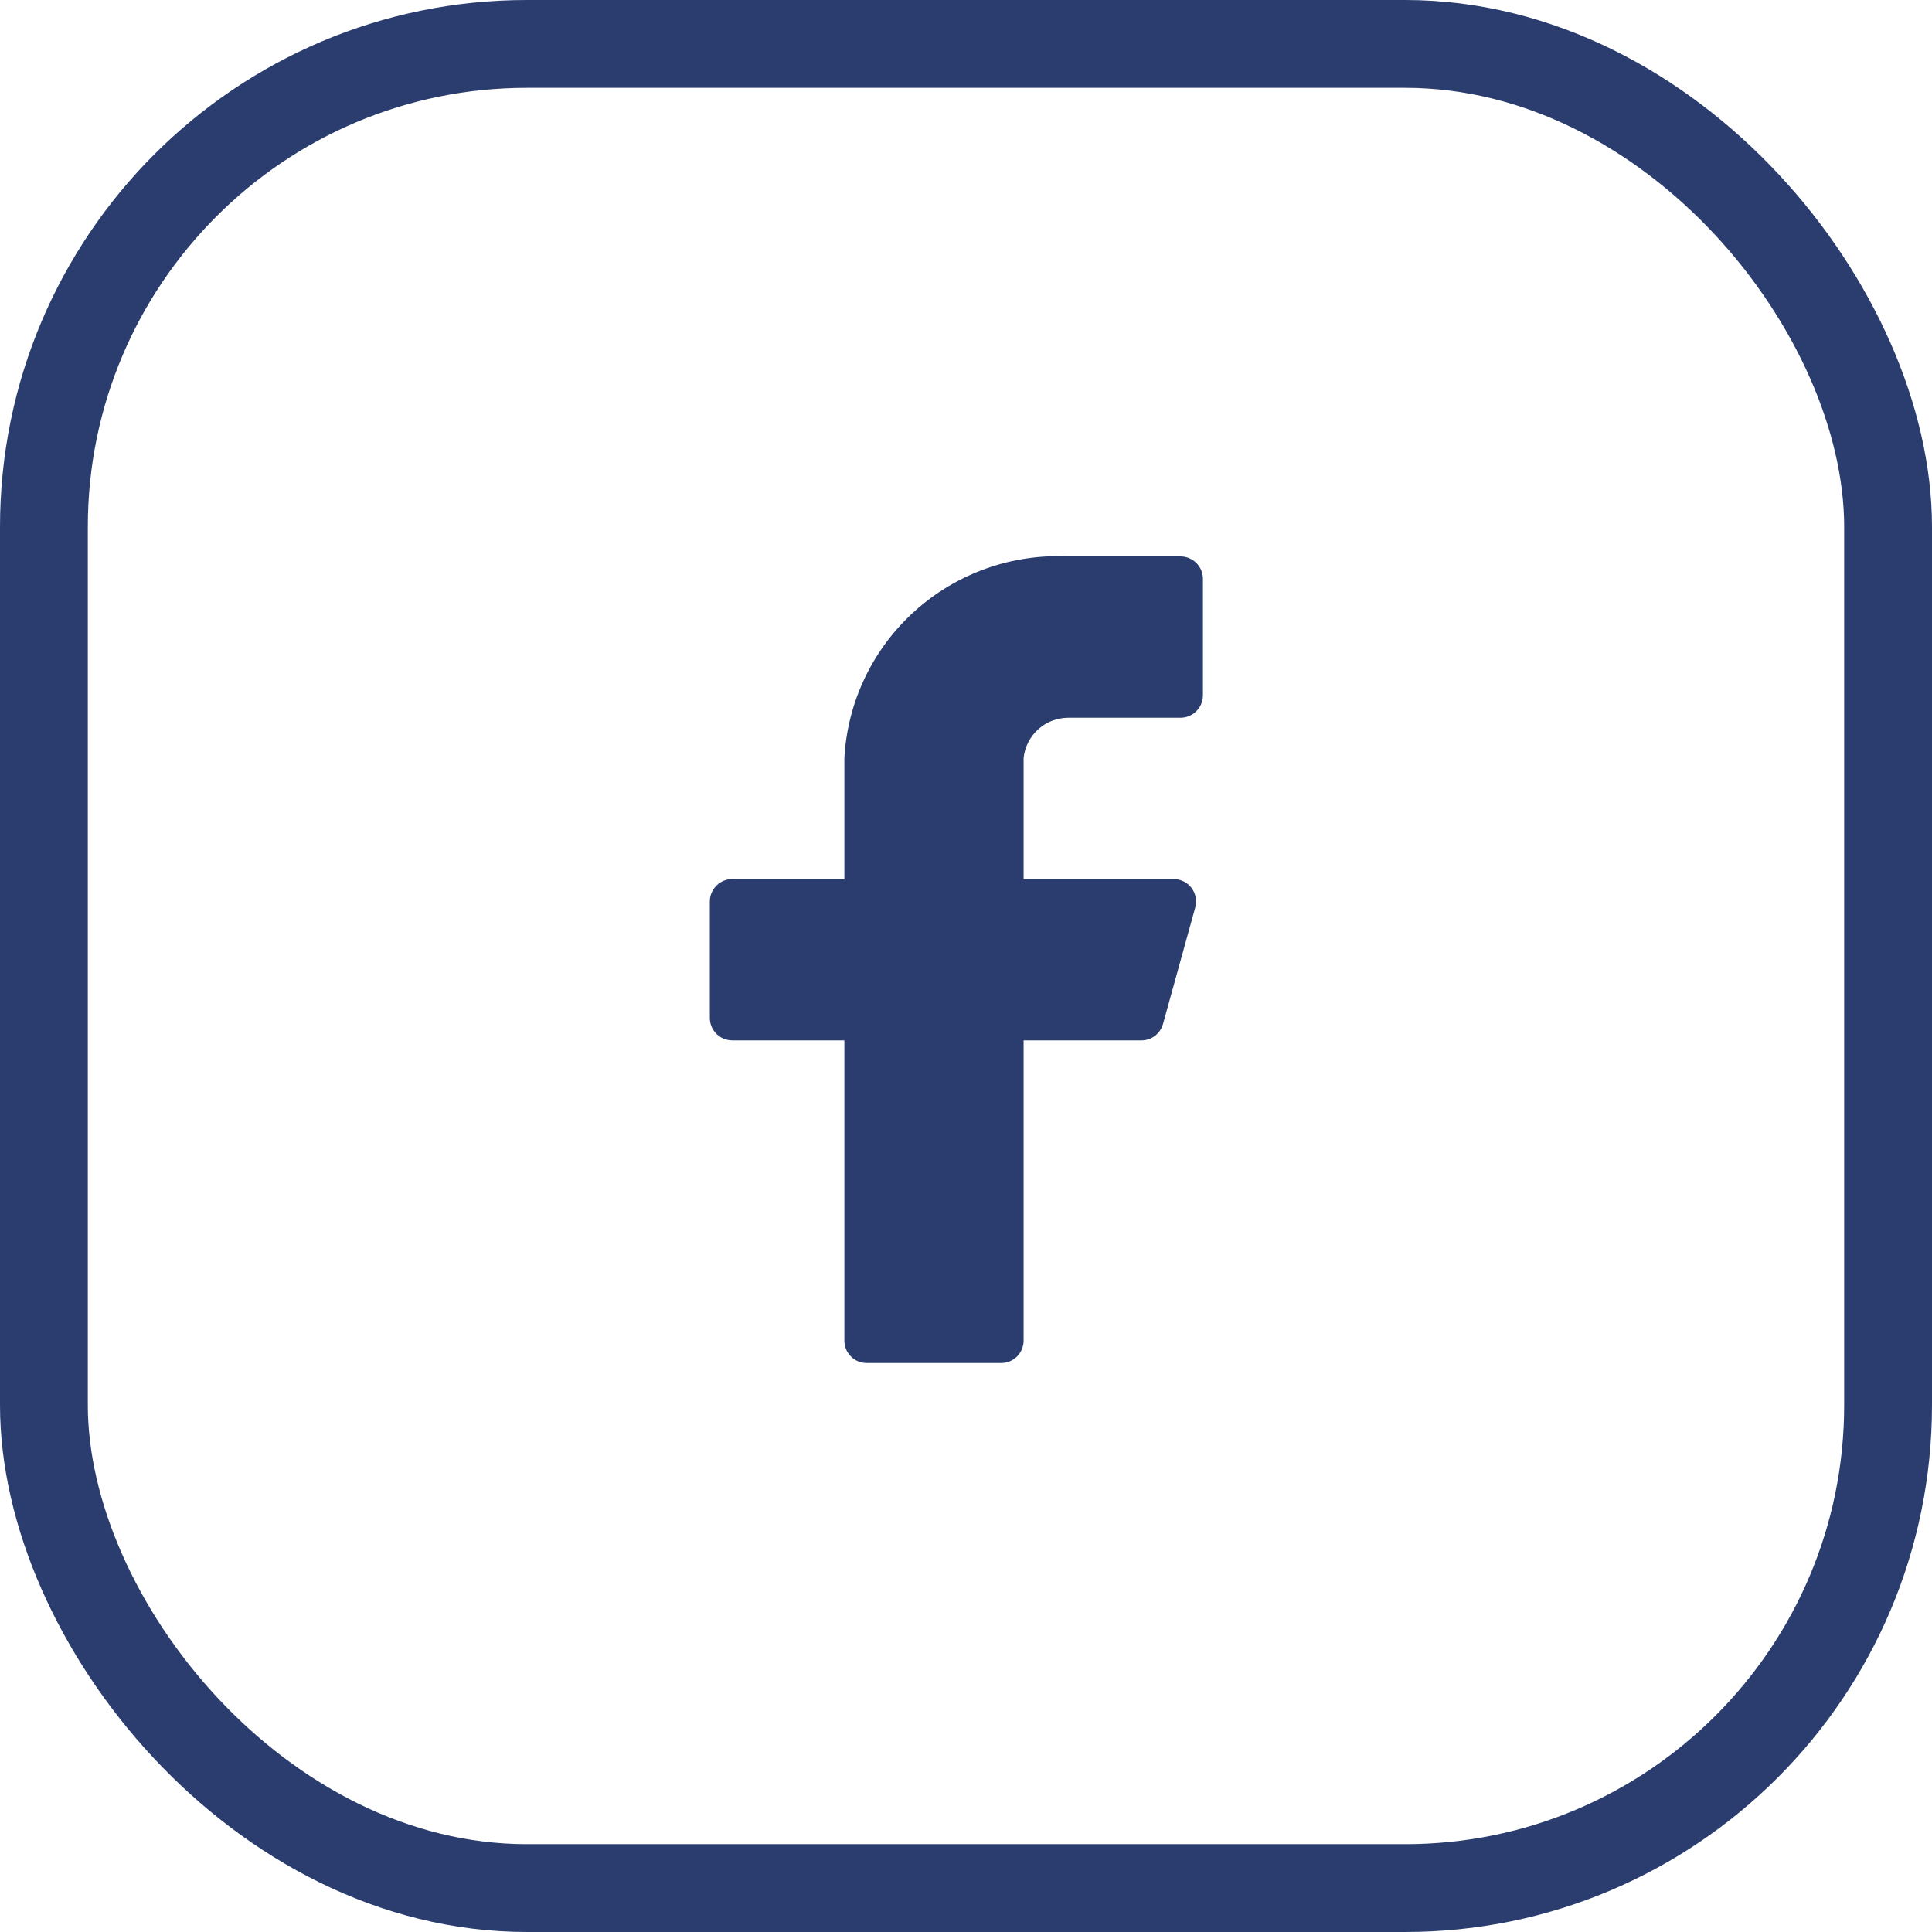 <svg width="22" height="22" viewBox="0 0 22 22" fill="none" xmlns="http://www.w3.org/2000/svg">
<rect x="0.5" y="0.5" width="21" height="21" rx="5.5" stroke="#2A3D6E"/>
<path d="M13.698 6.591C13.698 6.524 13.671 6.459 13.623 6.411C13.575 6.363 13.51 6.336 13.443 6.336H12.167C11.524 6.304 10.895 6.528 10.417 6.958C9.939 7.388 9.65 7.99 9.615 8.632V10.01H8.339C8.271 10.01 8.206 10.037 8.158 10.085C8.11 10.133 8.083 10.198 8.083 10.265V11.592C8.083 11.66 8.11 11.724 8.158 11.772C8.206 11.82 8.271 11.847 8.339 11.847H9.615V15.266C9.615 15.333 9.641 15.398 9.689 15.446C9.737 15.494 9.802 15.521 9.87 15.521H11.401C11.469 15.521 11.534 15.494 11.582 15.446C11.629 15.398 11.656 15.333 11.656 15.266V11.847H12.993C13.05 11.848 13.106 11.83 13.151 11.796C13.196 11.761 13.229 11.713 13.244 11.658L13.611 10.332C13.621 10.294 13.623 10.254 13.615 10.216C13.608 10.178 13.591 10.142 13.568 10.111C13.544 10.08 13.514 10.054 13.479 10.037C13.444 10.02 13.405 10.01 13.366 10.01H11.656V8.632C11.669 8.506 11.728 8.389 11.823 8.304C11.917 8.219 12.04 8.173 12.167 8.173H13.443C13.51 8.173 13.575 8.146 13.623 8.098C13.671 8.051 13.698 7.986 13.698 7.918V6.591Z" fill="#2A3D6E"/>
</svg>
